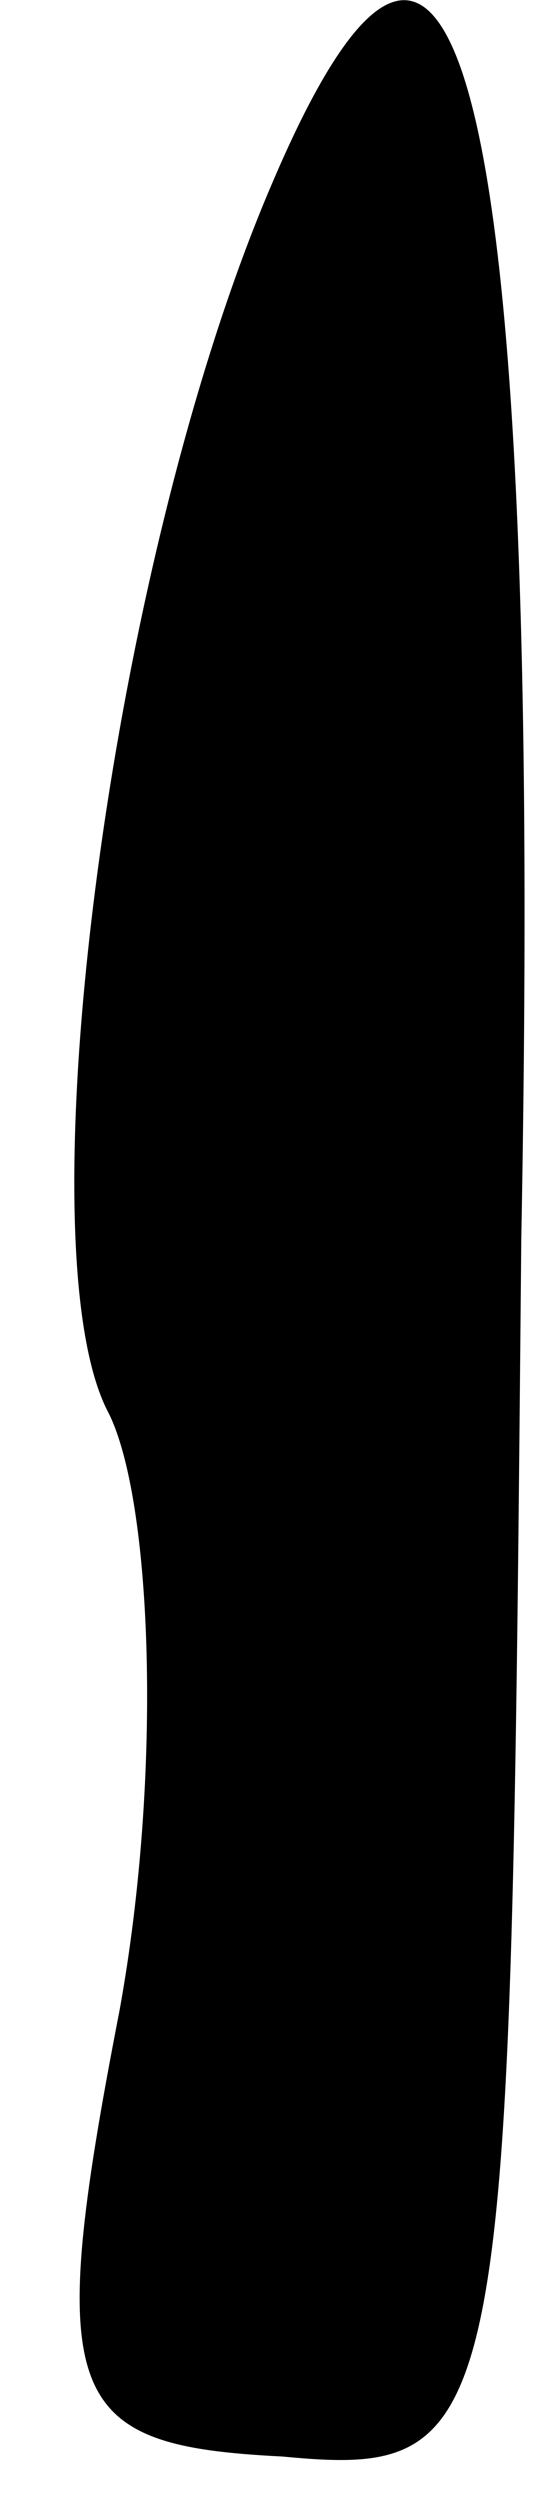 <?xml version="1.0" standalone="no"?>
<!DOCTYPE svg PUBLIC "-//W3C//DTD SVG 20010904//EN"
 "http://www.w3.org/TR/2001/REC-SVG-20010904/DTD/svg10.dtd">
<svg version="1.0" xmlns="http://www.w3.org/2000/svg"
 width="5pt" height="23pt" viewBox="0 0 5 23"
 preserveAspectRatio="xMidYMid meet">
<g transform="translate(0,23) scale(0.1,-0.1)"
fill="#000000" stroke="none">
<path fill="#000000" stroke="none" d="M25 213 c-15 -35 -23 -98 -15 -113 4
-8 5 -33 1 -55 -7 -36 -5 -40 15 -41 21 -2 21 2 22 112 2 107 -6 137 -23 97z"/>
</g>
</svg>

